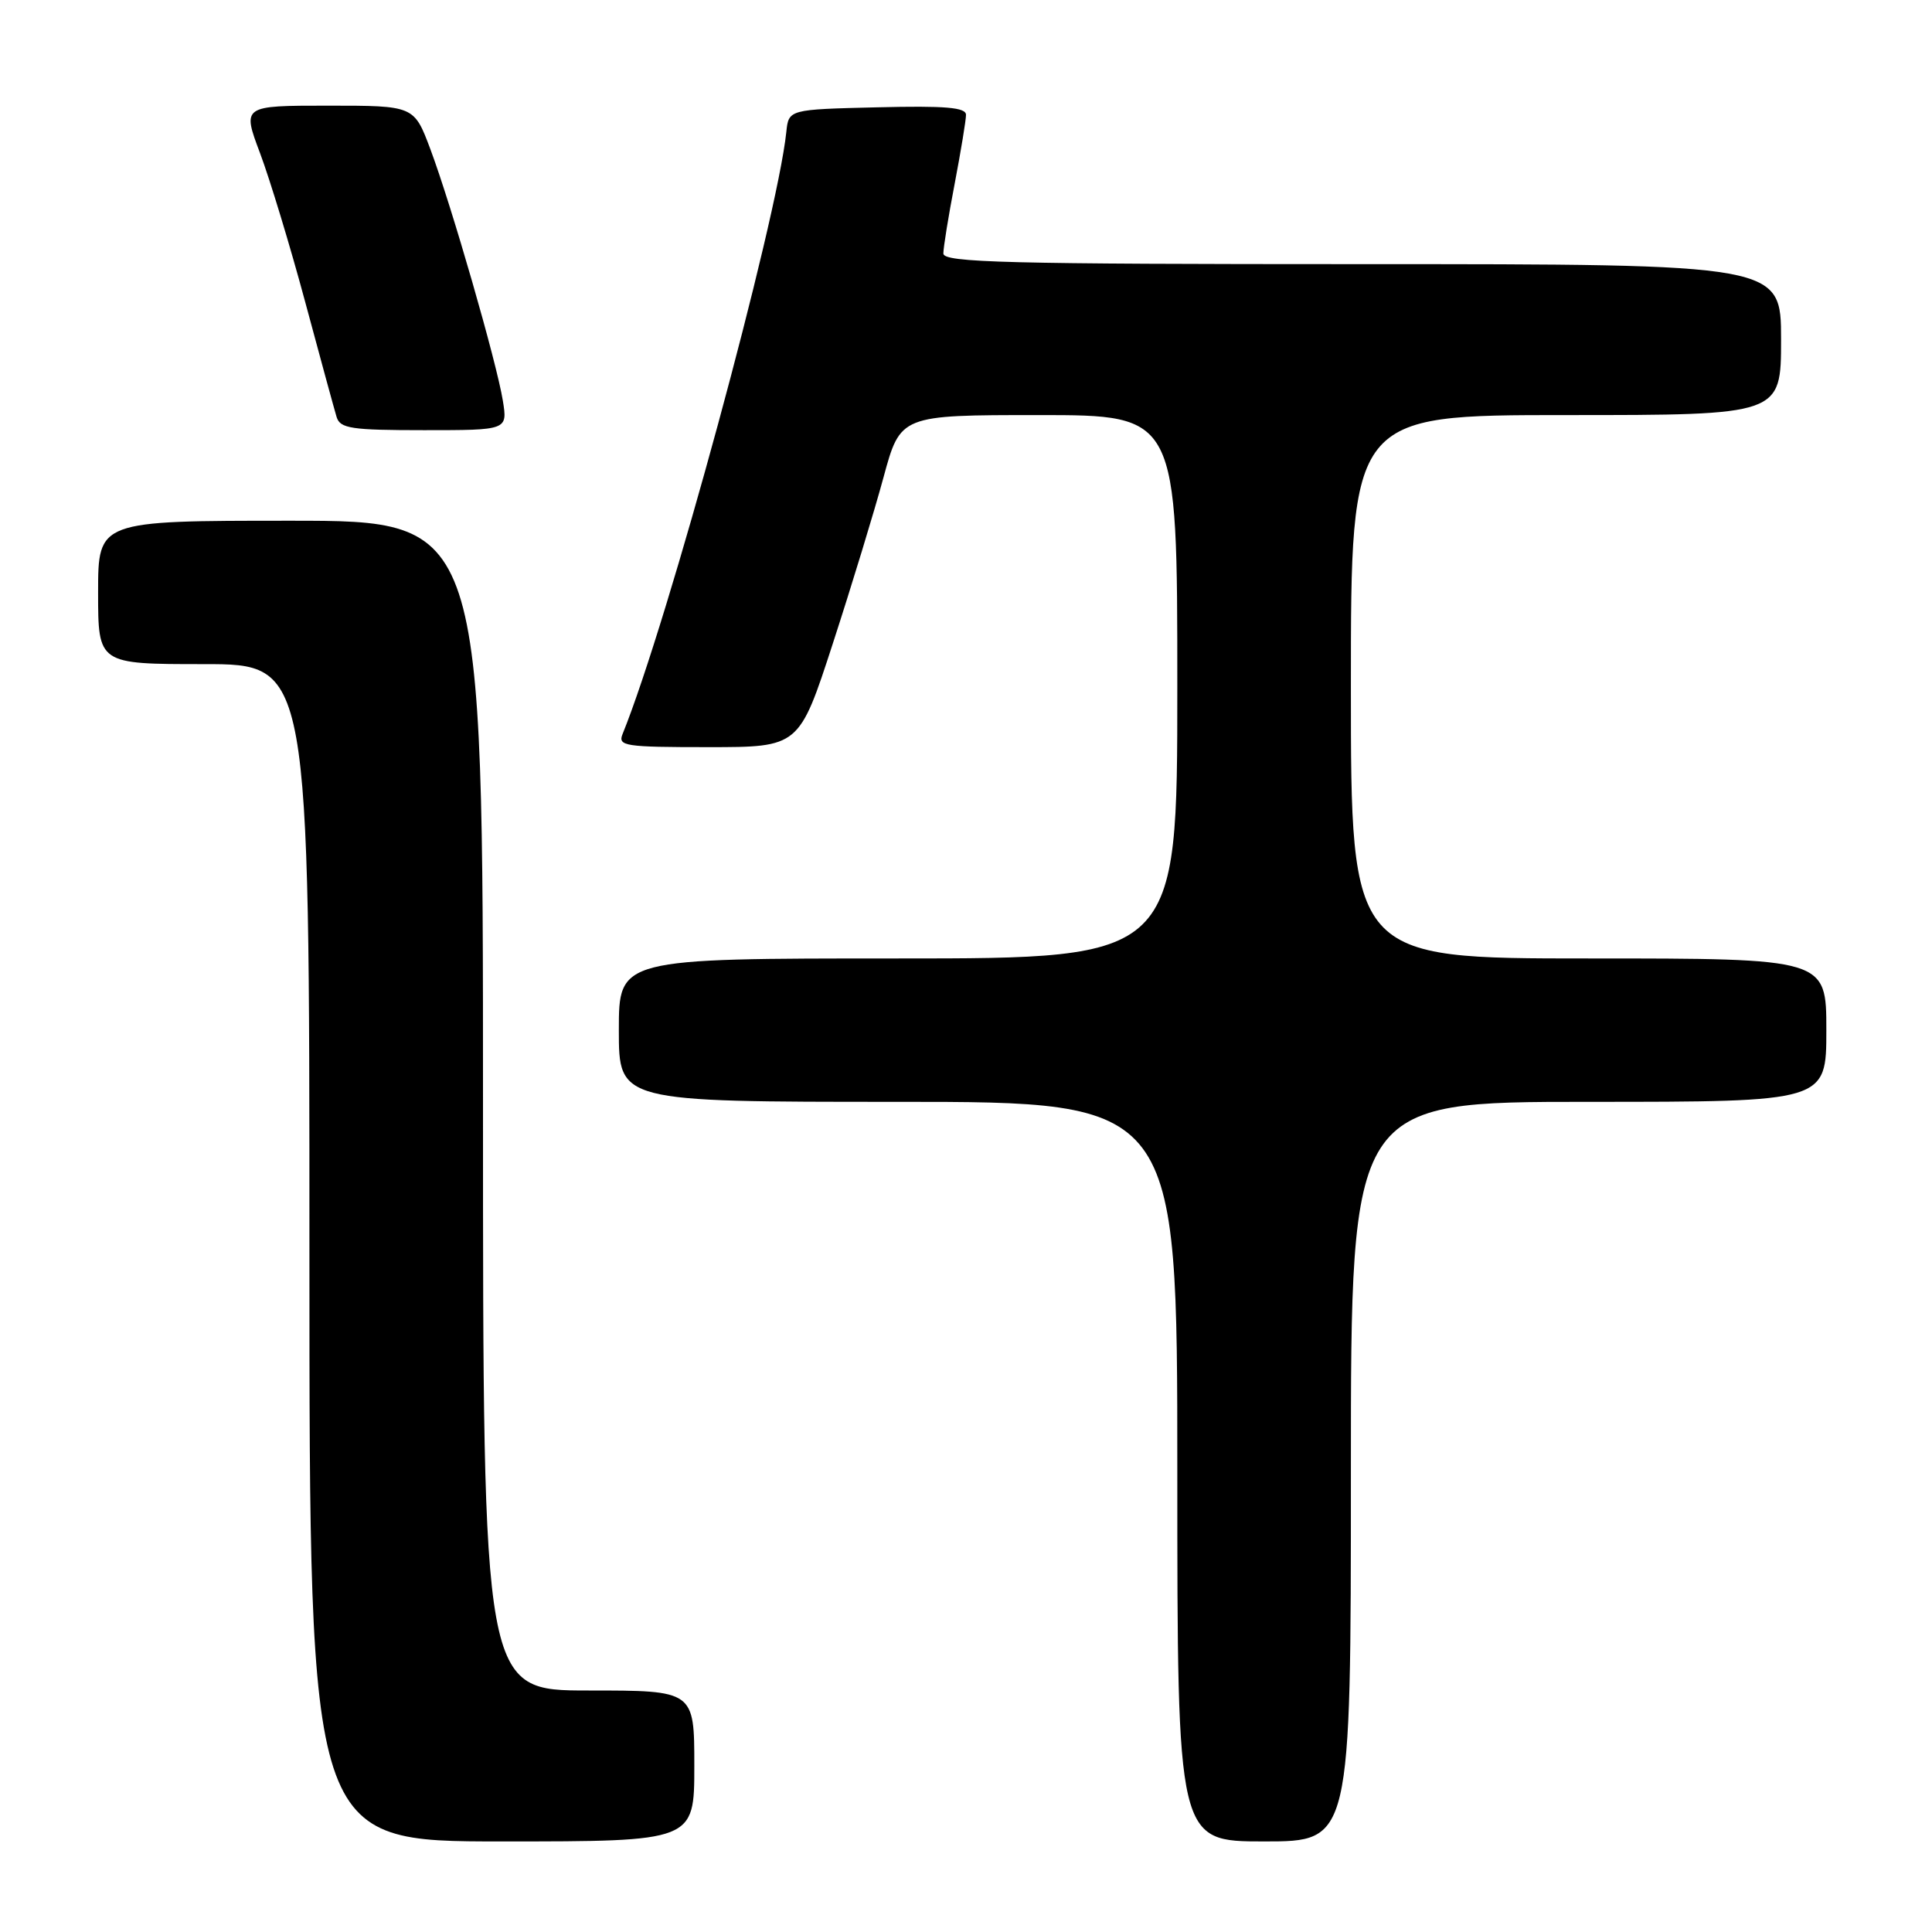 <?xml version="1.0" encoding="UTF-8" standalone="no"?>
<!DOCTYPE svg PUBLIC "-//W3C//DTD SVG 1.1//EN" "http://www.w3.org/Graphics/SVG/1.1/DTD/svg11.dtd" >
<svg xmlns="http://www.w3.org/2000/svg" xmlns:xlink="http://www.w3.org/1999/xlink" version="1.1" viewBox="0 0 256 256">
 <g >
 <path fill="currentColor"
d=" M 92.00 234.00 C 92.00 224.00 92.00 224.00 78.00 224.00 C 64.00 224.00 64.00 224.00 64.00 146.50 C 64.00 69.00 64.00 69.00 38.50 69.00 C 13.00 69.00 13.00 69.00 13.00 78.50 C 13.00 88.00 13.00 88.00 27.00 88.00 C 41.00 88.00 41.00 88.00 41.00 166.00 C 41.00 244.00 41.00 244.00 66.50 244.00 C 92.00 244.00 92.00 244.00 92.00 234.00 Z  M 179.00 195.00 C 179.00 146.00 179.00 146.00 210.50 146.00 C 242.00 146.00 242.00 146.00 242.00 136.50 C 242.00 127.00 242.00 127.00 210.50 127.00 C 179.00 127.00 179.00 127.00 179.00 91.00 C 179.00 55.00 179.00 55.00 207.50 55.00 C 236.00 55.00 236.00 55.00 236.00 45.00 C 236.00 35.00 236.00 35.00 180.50 35.00 C 133.37 35.00 125.00 34.79 125.00 33.59 C 125.00 32.81 125.67 28.65 126.50 24.34 C 127.32 20.03 128.00 15.92 128.00 15.22 C 128.00 14.23 125.29 14.00 116.25 14.22 C 104.50 14.50 104.50 14.50 104.19 17.50 C 102.96 29.27 88.49 82.48 82.50 97.25 C 81.84 98.86 82.76 99.00 93.84 99.00 C 105.89 99.00 105.89 99.00 110.36 85.25 C 112.82 77.69 115.84 67.79 117.07 63.25 C 119.31 55.00 119.31 55.00 137.66 55.00 C 156.00 55.00 156.00 55.00 156.00 91.00 C 156.00 127.00 156.00 127.00 119.00 127.00 C 82.00 127.00 82.00 127.00 82.00 136.50 C 82.00 146.00 82.00 146.00 119.00 146.00 C 156.00 146.00 156.00 146.00 156.00 195.00 C 156.00 244.00 156.00 244.00 167.50 244.00 C 179.00 244.00 179.00 244.00 179.00 195.00 Z  M 66.63 53.09 C 65.82 48.05 59.81 27.19 57.02 19.75 C 54.86 14.00 54.86 14.00 43.47 14.00 C 32.09 14.00 32.09 14.00 34.46 20.30 C 35.76 23.76 38.46 32.65 40.45 40.05 C 42.44 47.45 44.31 54.29 44.60 55.25 C 45.07 56.78 46.53 57.00 56.20 57.00 C 67.26 57.00 67.26 57.00 66.63 53.09 Z "/>
</g>
</svg>